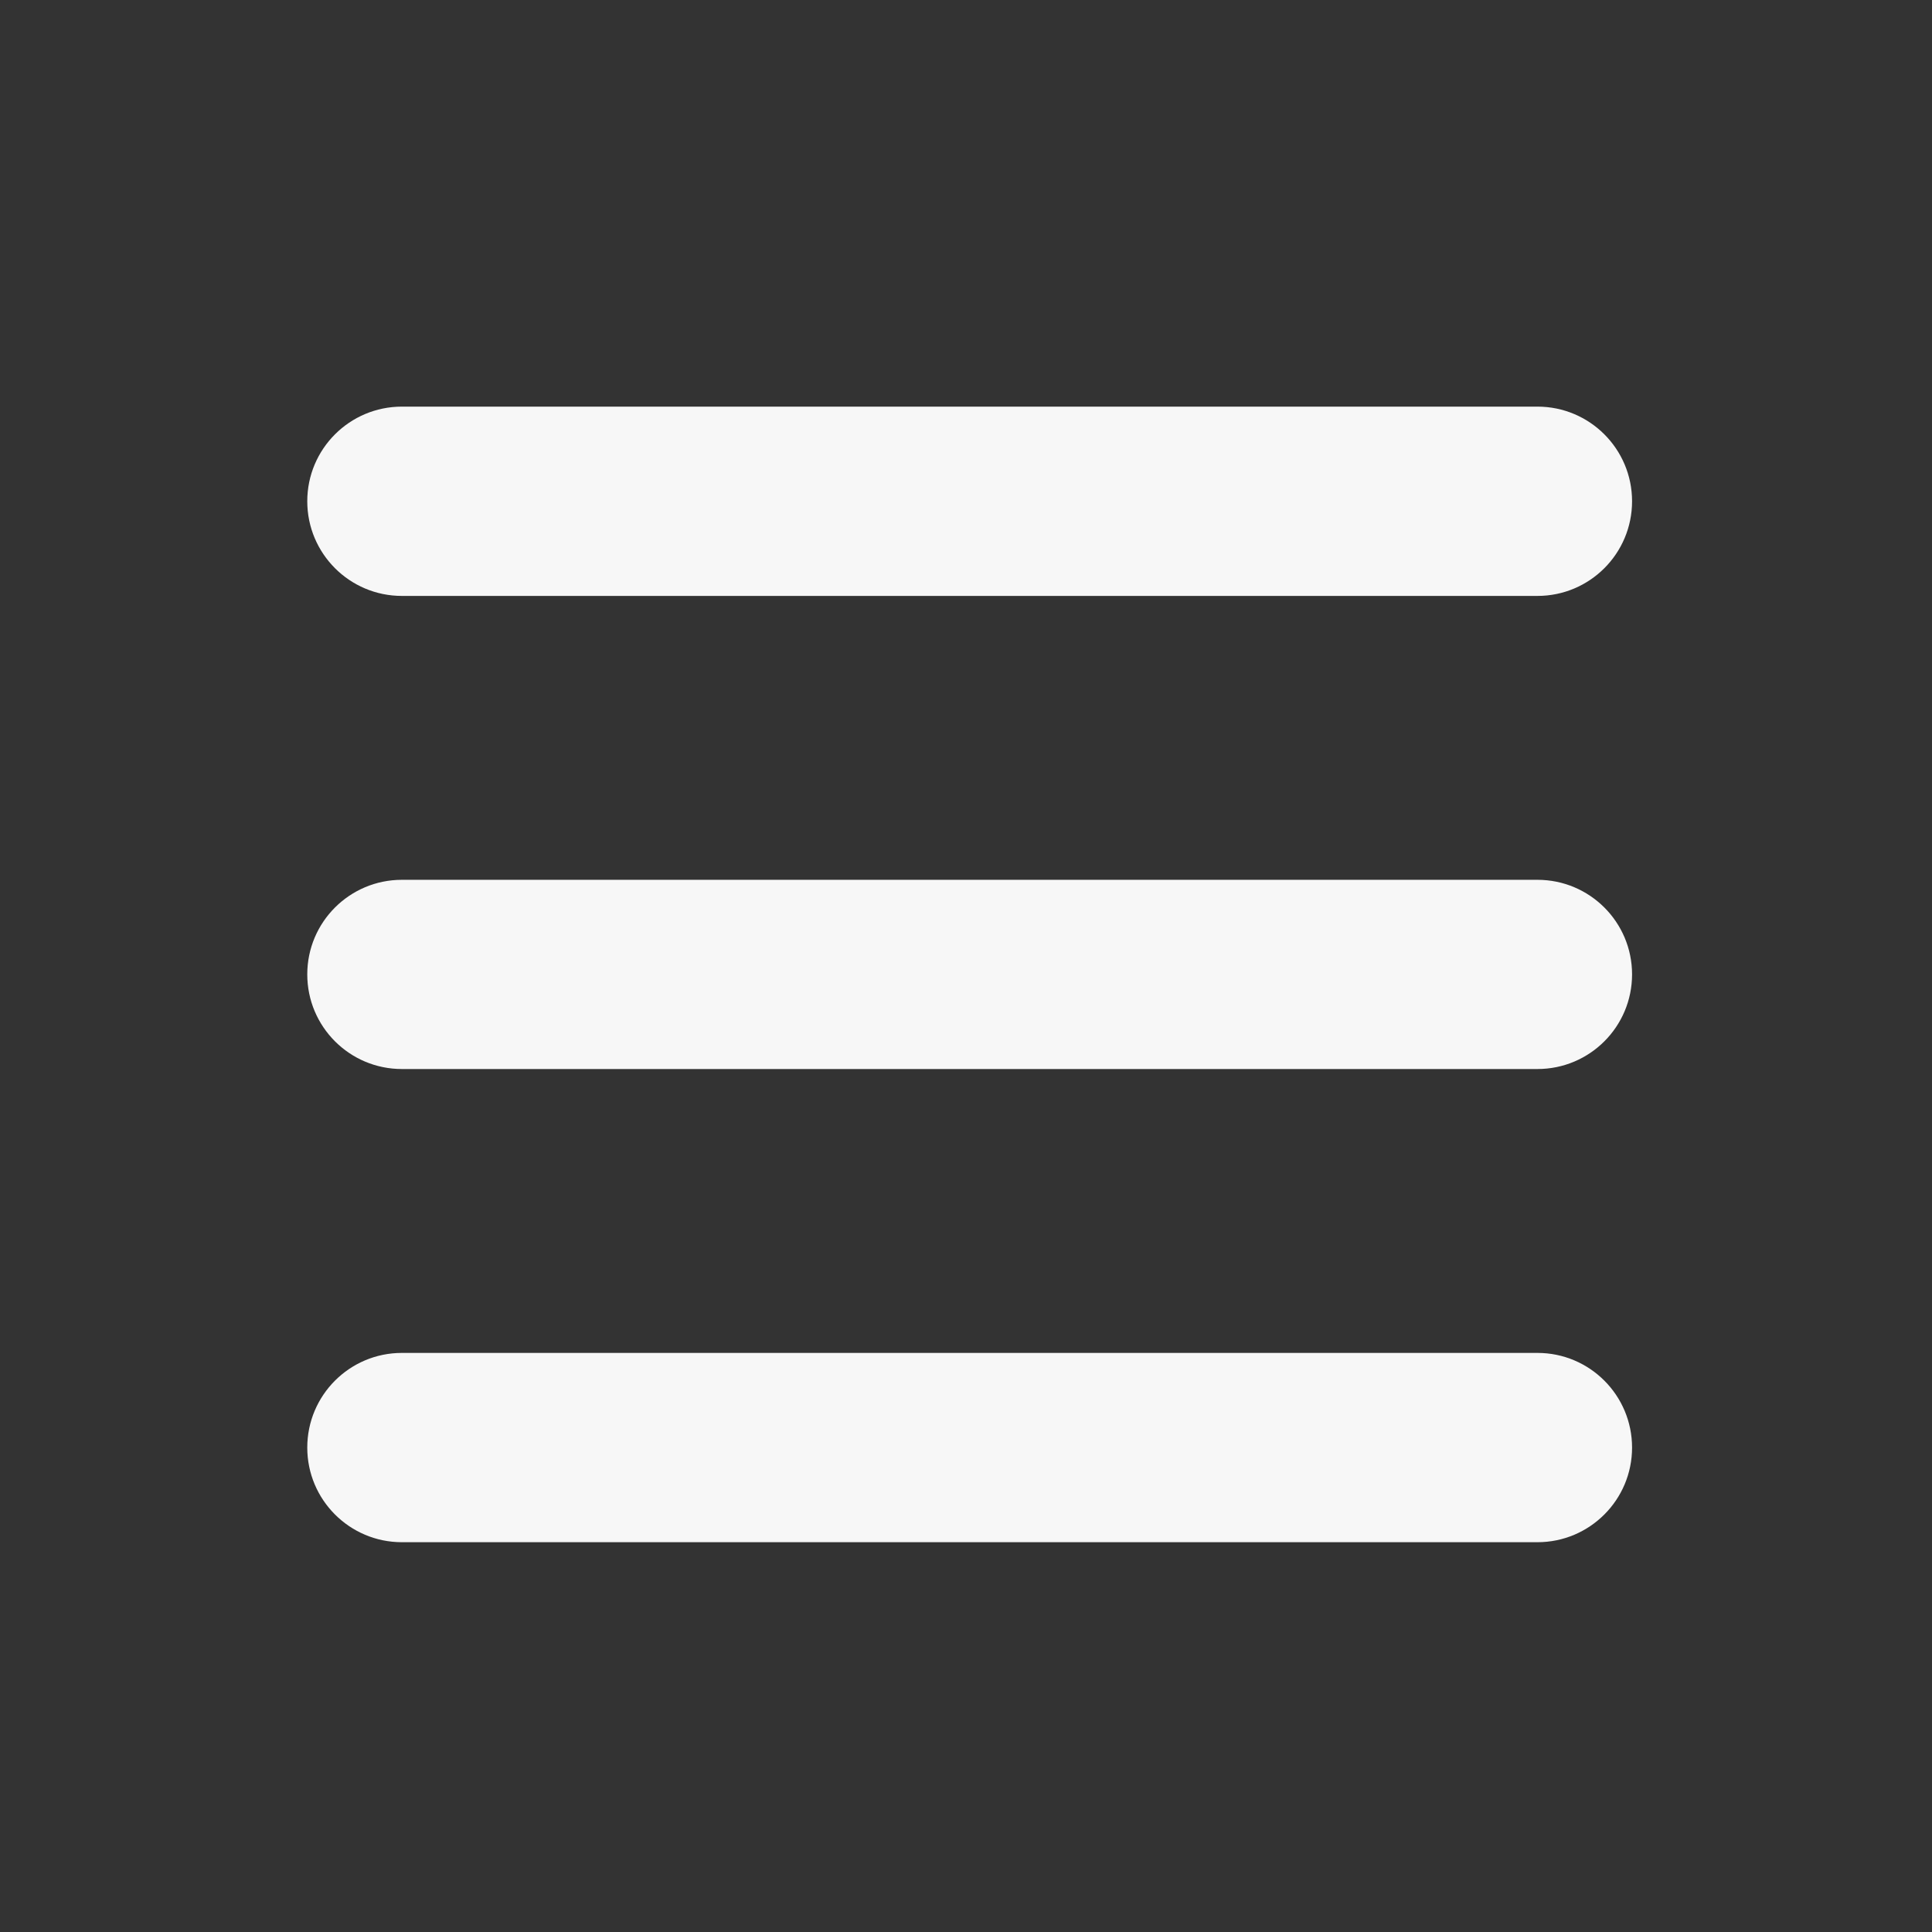   <svg
    xmlns="http://www.w3.org/2000/svg"
    width="48"
    height="48"
    viewBox="0 0 49 49"
    fill="none"
  >
    <rect x="0" y="0" width="49" height="49" fill="#333333" stroke="none"/>
    <path
      fill-rule="evenodd"
      clip-rule="evenodd"
      d="M7.793 12.713C7.793 11.388 8.867 10.313 10.193 10.313H38.993C40.319 10.313 41.393 11.388 41.393 12.713C41.393 14.039 40.319 15.114 38.993 15.114H10.193C8.867 15.114 7.793 14.039 7.793 12.713Z"
      fill="#F7F7F7"
    />
    <path
      fill-rule="evenodd"
      clip-rule="evenodd"
      d="M7.793 24.713C7.793 23.388 8.867 22.314 10.193 22.314H38.993C40.319 22.314 41.393 23.388 41.393 24.713C41.393 26.039 40.319 27.113 38.993 27.113H10.193C8.867 27.113 7.793 26.039 7.793 24.713Z"
      fill="#F7F7F7"
    />
    <path
      fill-rule="evenodd"
      clip-rule="evenodd"
      d="M7.793 36.714C7.793 35.388 8.867 34.313 10.193 34.313H38.993C40.319 34.313 41.393 35.388 41.393 36.714C41.393 38.039 40.319 39.114 38.993 39.114H10.193C8.867 39.114 7.793 38.039 7.793 36.714Z"
      fill="#F7F7F7"
    />
  </svg>